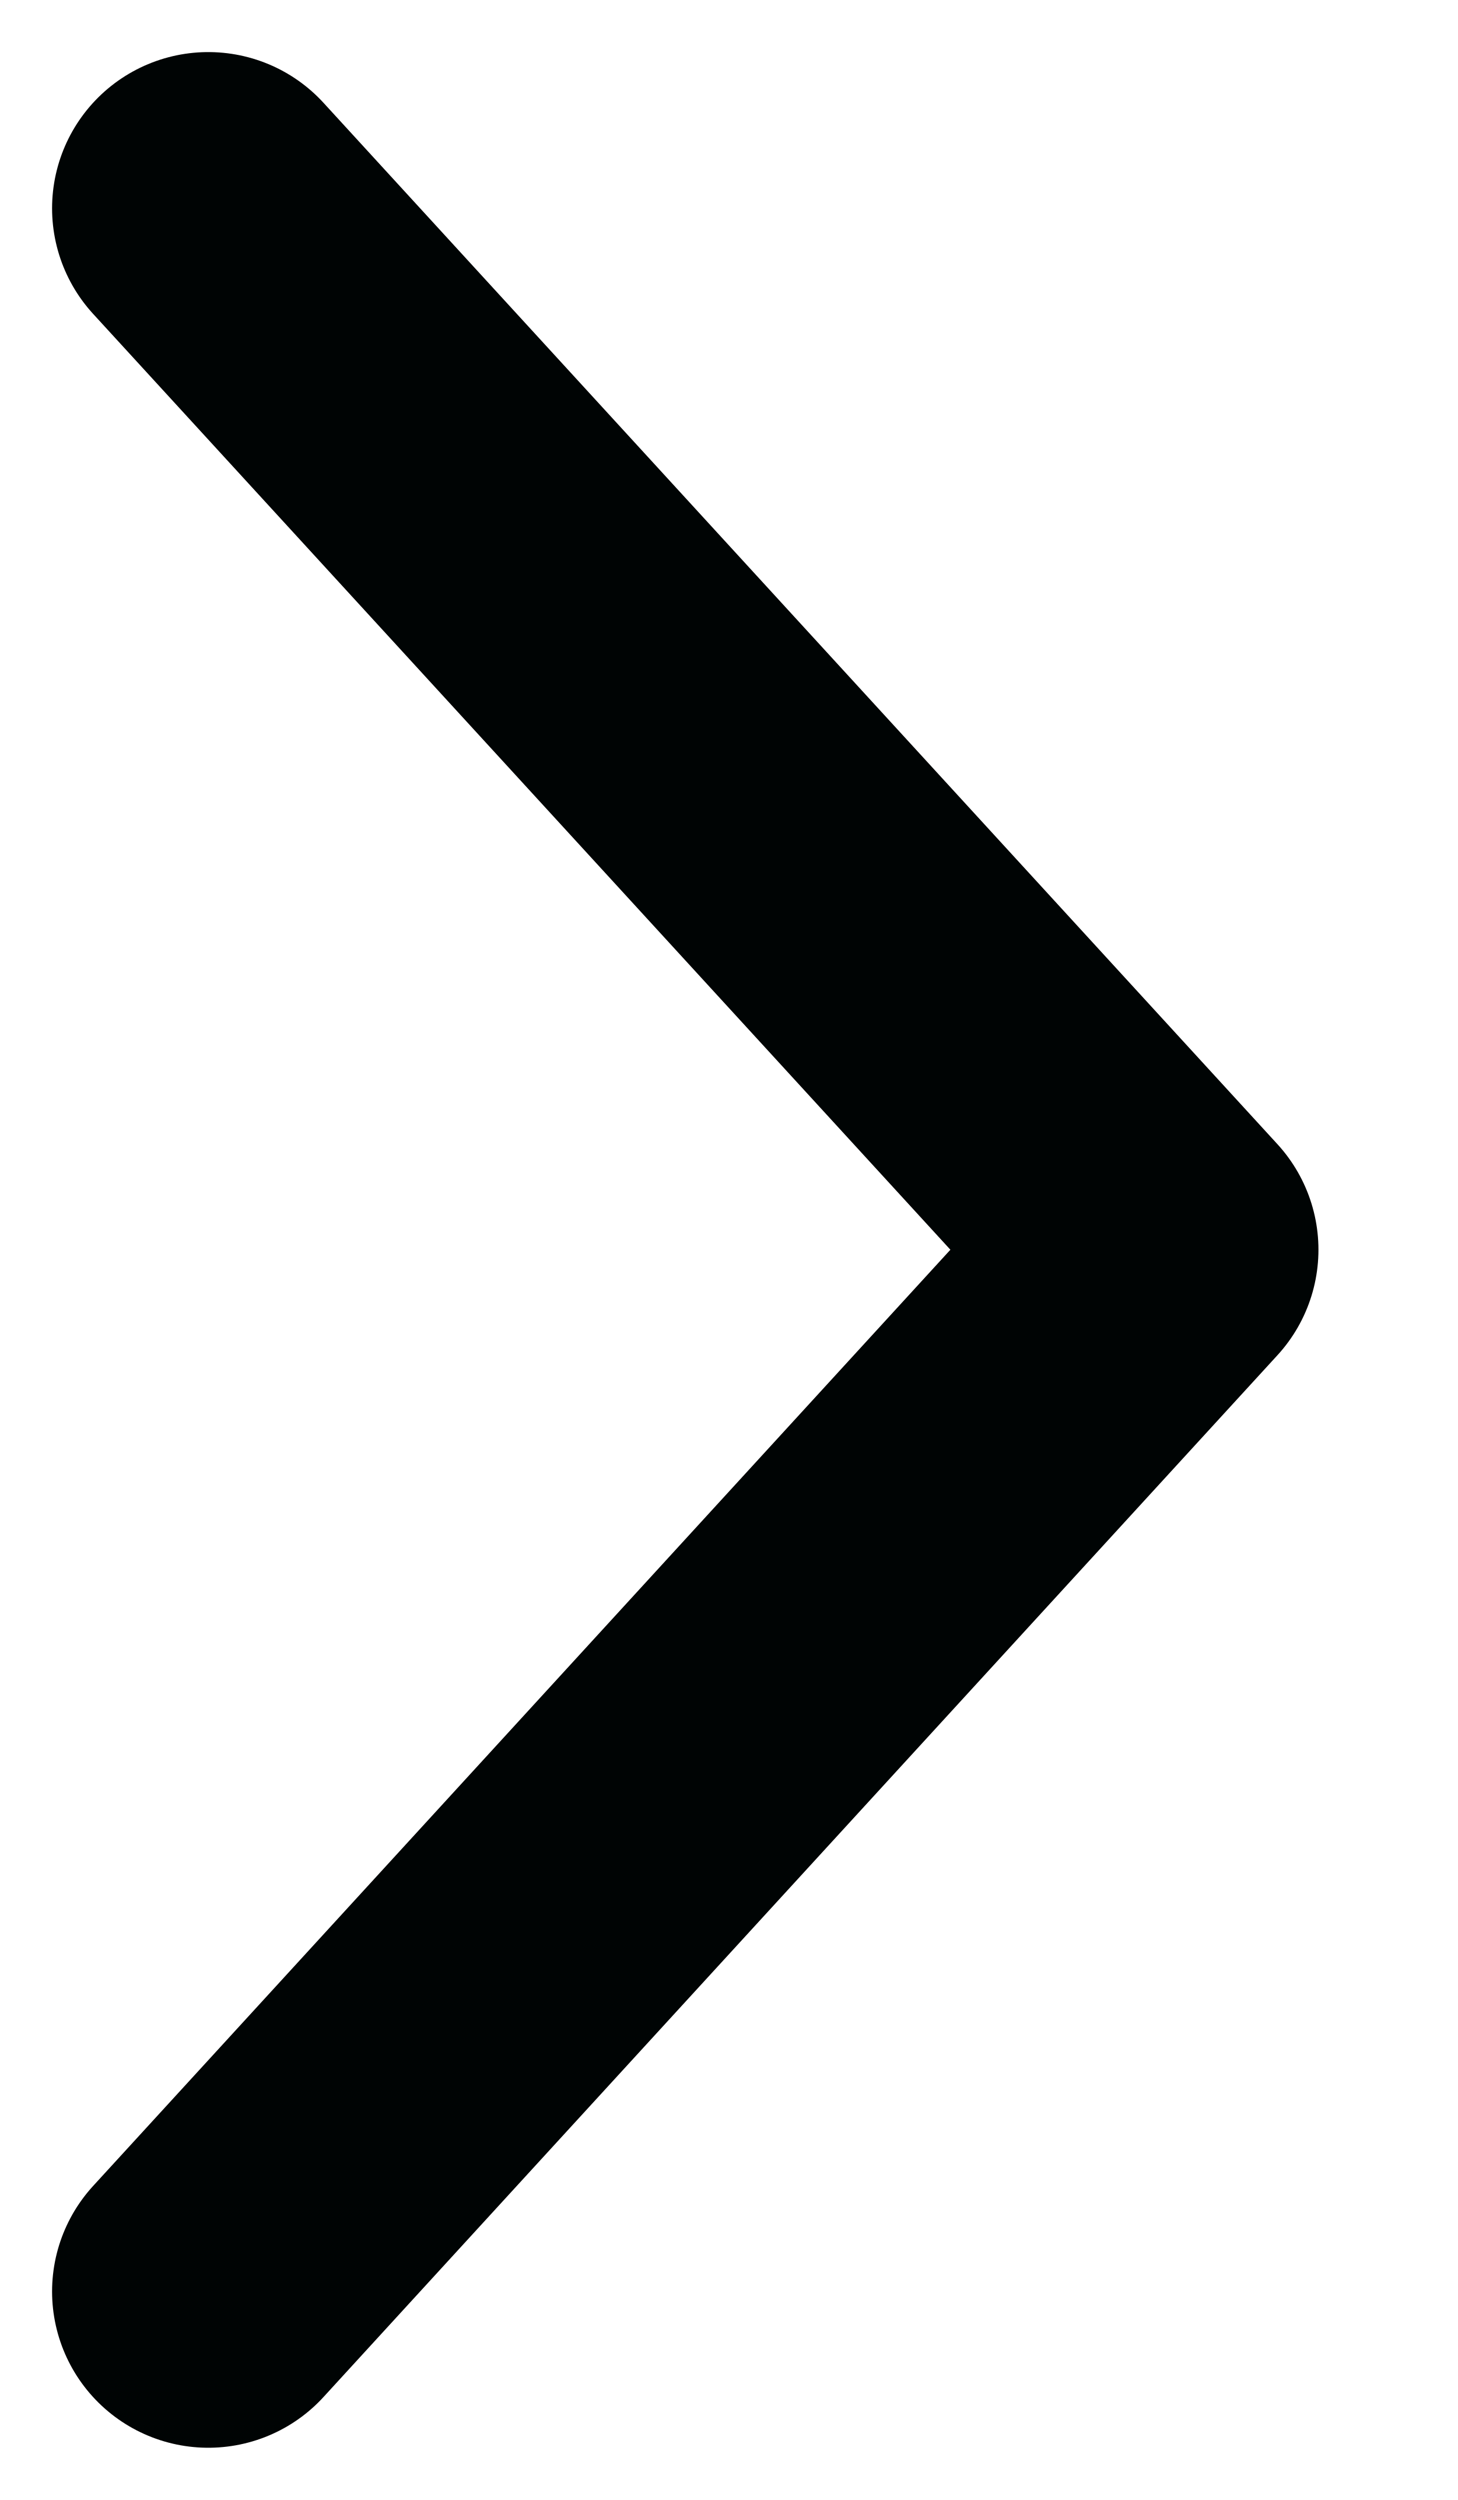<svg width="7" height="12" viewBox="0 0 7 12" fill="none" xmlns="http://www.w3.org/2000/svg">
<path d="M1 11L5.58 5.999L1 1" stroke="#000404" stroke-width="1.5" stroke-linecap="round" stroke-linejoin="round"/>
</svg>
